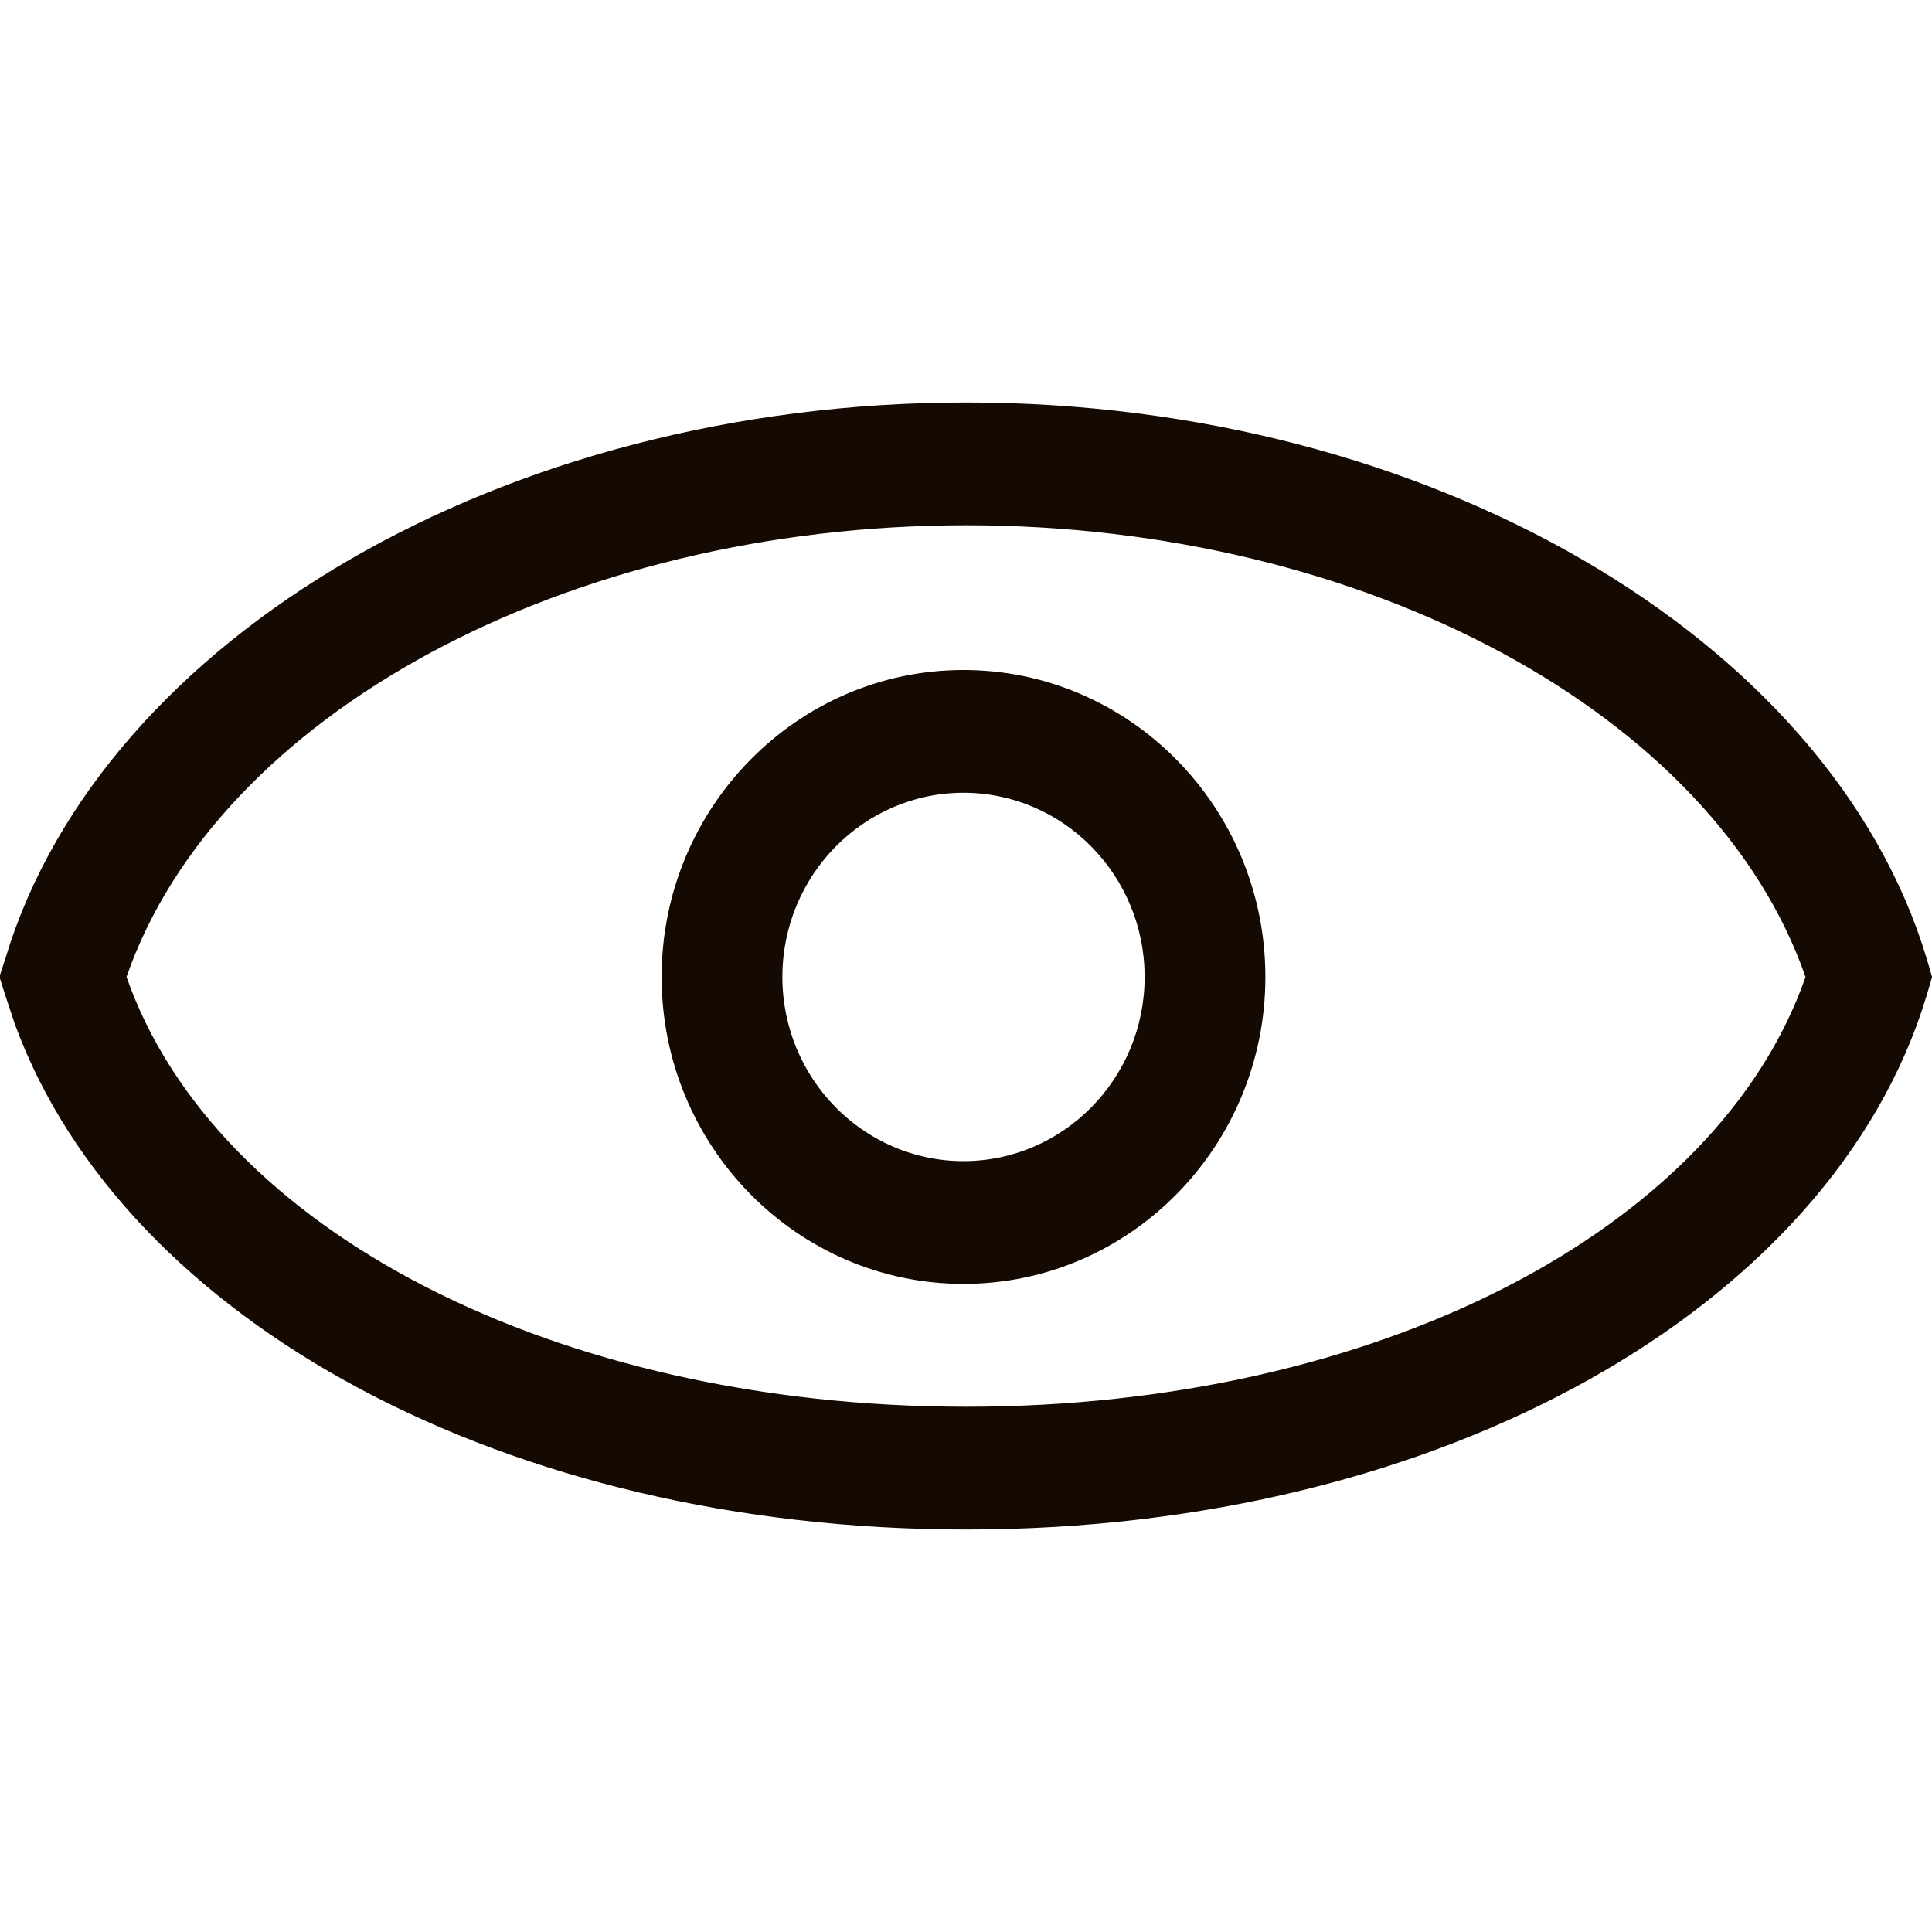 <svg width="24" height="24" viewBox="0 0 24 24" fill="none" xmlns="http://www.w3.org/2000/svg">
<g clip-path="url(#clip0_3279_8322)">
<path d="M12.003 5.5C17.599 5.5 22.346 8.347 23.457 12.058L23.48 12.136L23.457 12.215C22.378 15.818 17.756 18.5 12.003 18.5C6.425 18.5 1.912 15.983 0.654 12.55L0.543 12.215L0.518 12.136L0.543 12.059V12.058C1.655 8.347 6.403 5.5 12.003 5.5ZM12.003 6.025C9.446 6.025 7.04 6.629 5.115 7.666C3.195 8.701 1.719 10.188 1.099 11.972L1.042 12.137L1.1 12.301C1.707 14.035 3.156 15.454 5.066 16.434C6.98 17.415 9.392 17.975 12.004 17.975C14.613 17.975 17.023 17.415 18.936 16.434C20.846 15.454 22.295 14.035 22.901 12.301L22.959 12.136L22.901 11.972C22.281 10.188 20.807 8.701 18.888 7.666C16.964 6.629 14.558 6.025 12.003 6.025Z" fill="#150A02" stroke="#150A02"/>
<path d="M11.969 15.949C9.901 15.949 8.219 14.239 8.219 12.136C8.219 10.034 9.901 8.323 11.969 8.323C14.036 8.323 15.719 10.034 15.719 12.136C15.719 14.239 14.036 15.949 11.969 15.949ZM11.969 9.848C10.728 9.848 9.719 10.875 9.719 12.136C9.719 13.398 10.728 14.424 11.969 14.424C13.209 14.424 14.219 13.398 14.219 12.136C14.219 10.875 13.21 9.848 11.969 9.848Z" fill="#150A02"/>
</g>
<defs>
<clipPath id="clip0_3279_8322">
<rect width="24" height="24" fill="white"/>
</clipPath>
</defs>
</svg>
